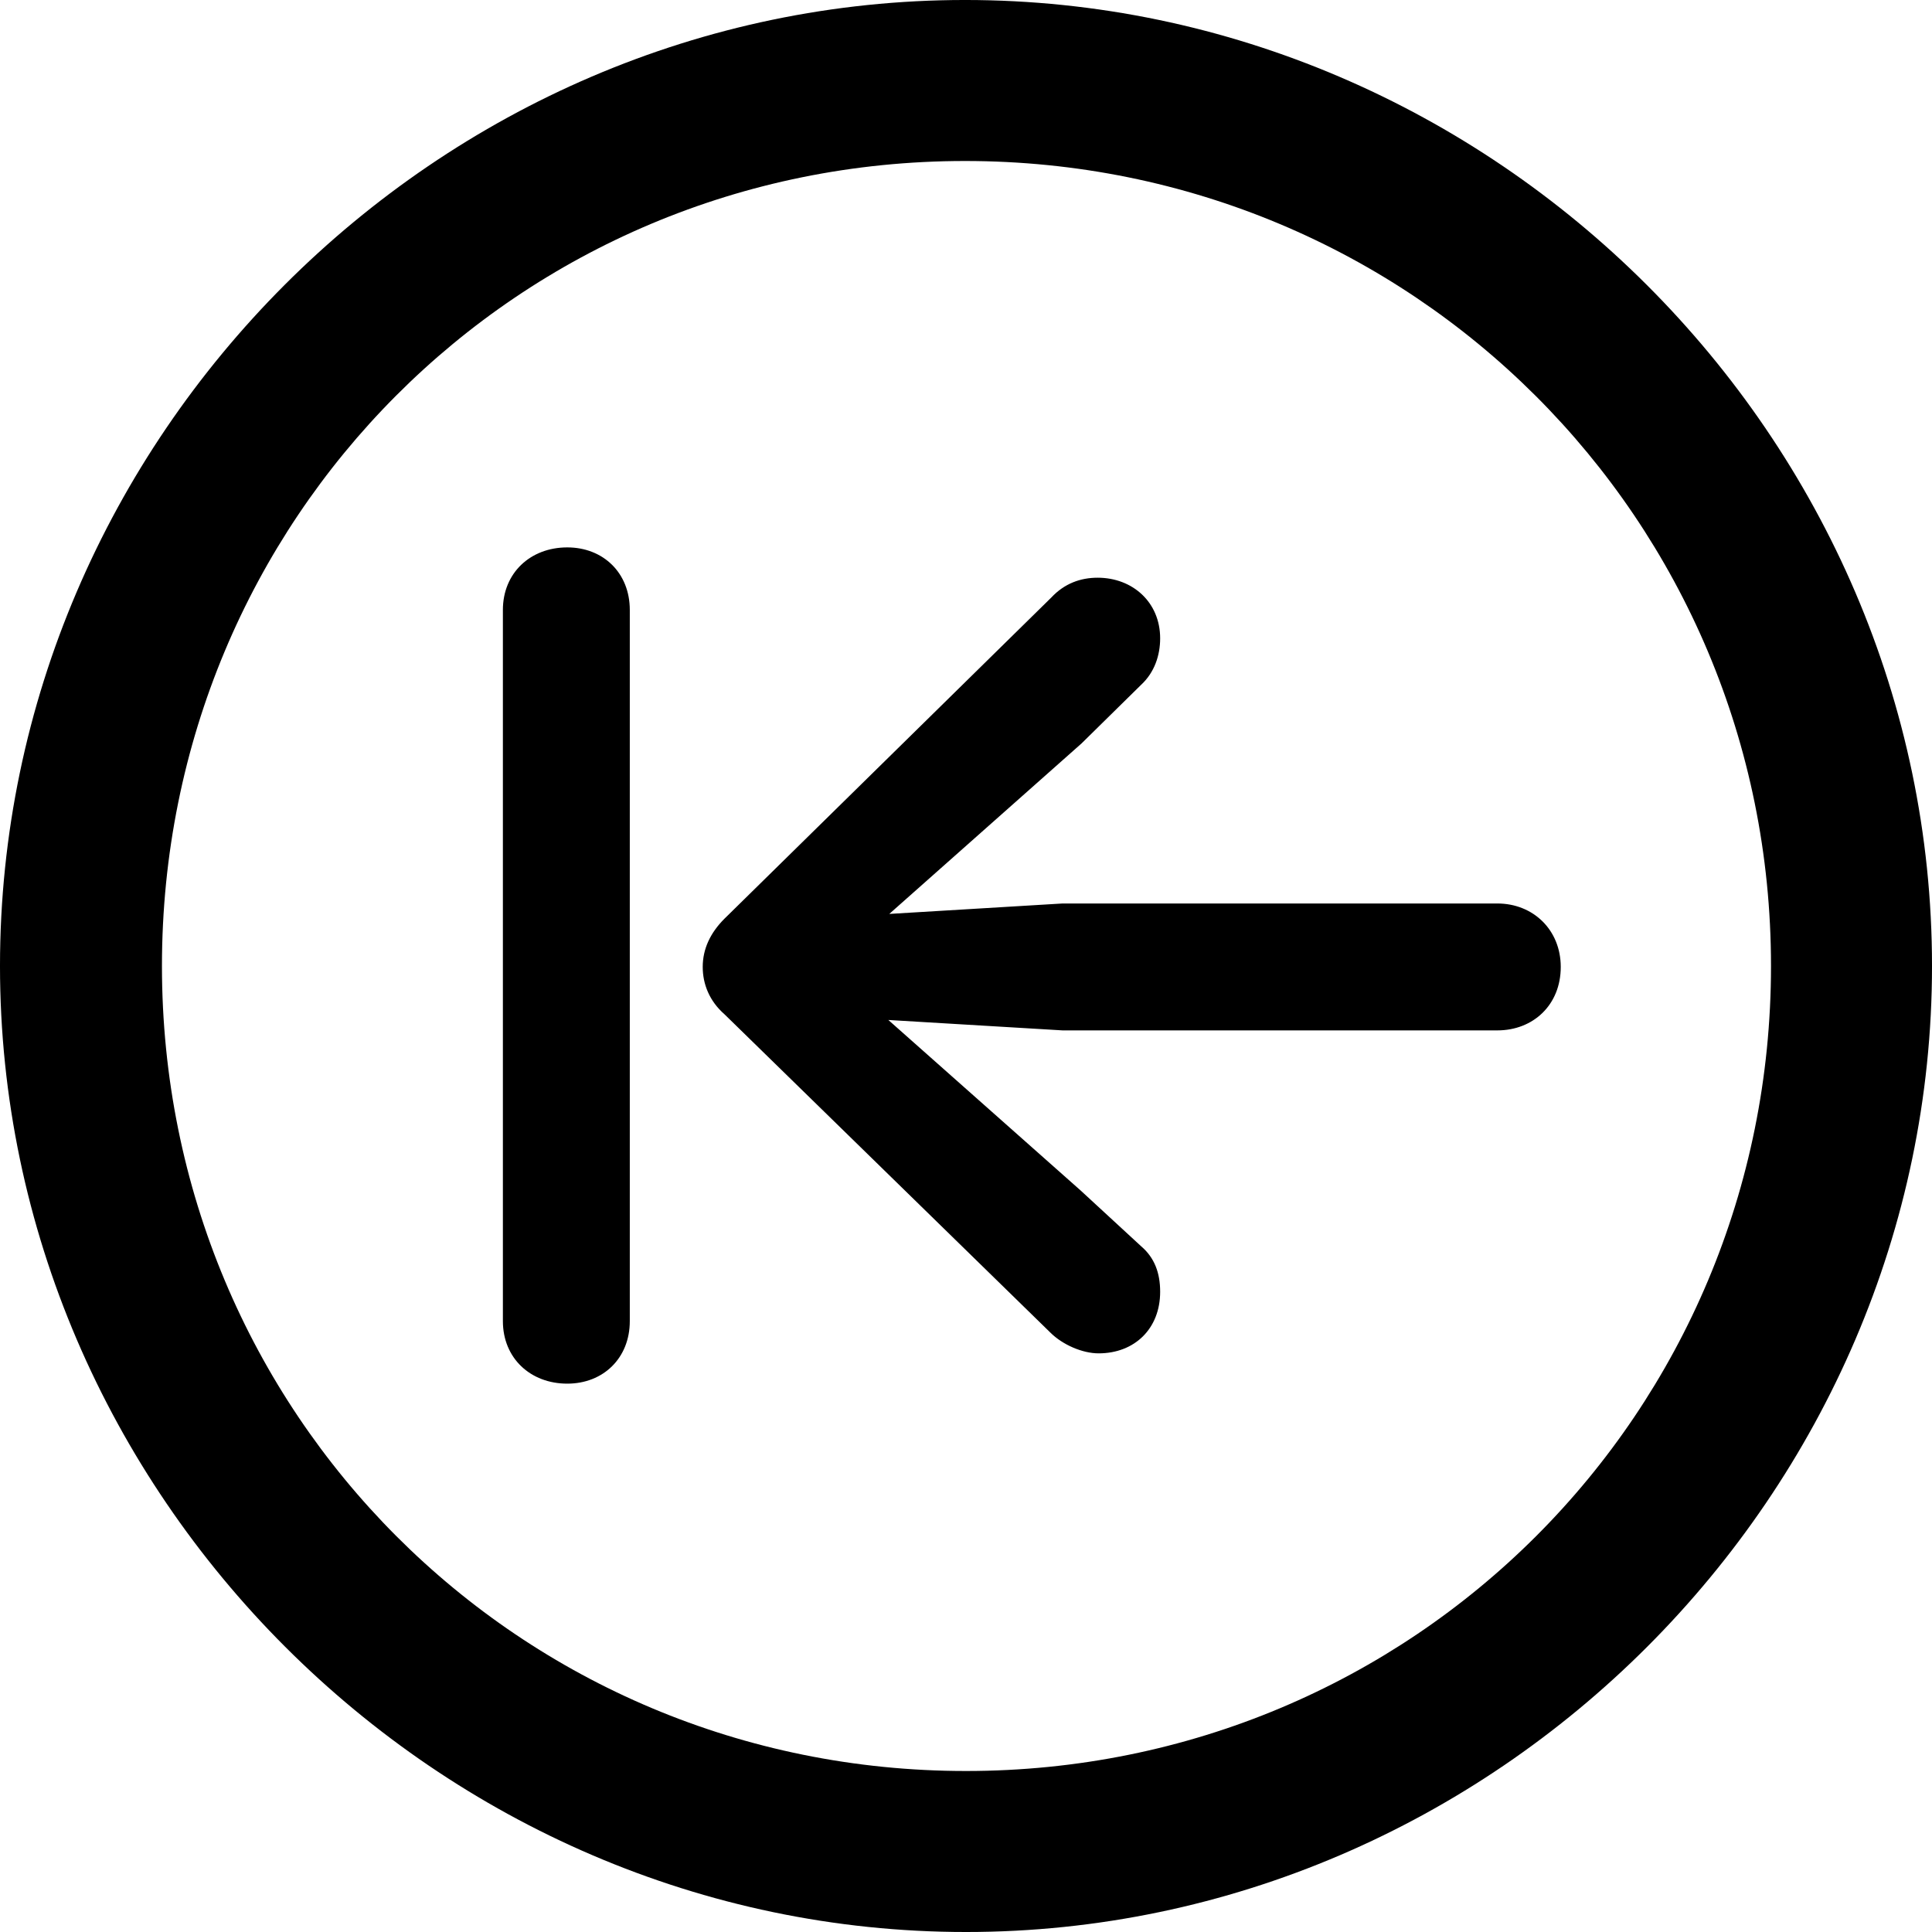 <?xml version="1.0" encoding="UTF-8" standalone="no"?>
<svg xmlns="http://www.w3.org/2000/svg"
     width="996.094" height="996.094"
     viewBox="0 0 996.094 996.094"
     fill="currentColor">
  <path d="M498.048 996.096C770.508 996.096 996.098 770.016 996.098 498.046C996.098 225.586 770.018 -0.004 497.558 -0.004C225.588 -0.004 -0.002 225.586 -0.002 498.046C-0.002 770.016 226.078 996.096 498.048 996.096ZM498.048 913.086C267.578 913.086 83.498 728.516 83.498 498.046C83.498 267.576 267.088 83.006 497.558 83.006C728.028 83.006 913.088 267.576 913.088 498.046C913.088 728.516 728.518 913.086 498.048 913.086ZM292.478 713.376C311.038 713.376 324.708 700.196 324.708 681.156V314.456C324.708 295.406 311.038 282.226 292.478 282.226C273.438 282.226 259.278 295.406 259.278 314.456V681.156C259.278 700.196 273.438 713.376 292.478 713.376ZM804.688 498.536C804.688 479.496 790.528 465.816 771.978 465.816H547.848L458.498 471.196L557.618 383.296L588.378 353.026C595.218 346.676 598.148 337.886 598.148 329.106C598.148 310.546 583.988 297.856 565.918 297.856C557.128 297.856 548.828 300.786 541.988 308.106L373.538 473.636C366.208 480.956 362.308 489.256 362.308 498.536C362.308 507.326 365.728 516.116 373.538 522.946L541.508 687.016C547.848 693.356 558.108 697.756 566.408 697.756C584.958 697.756 598.148 685.056 598.148 666.016C598.148 656.246 595.218 648.436 588.378 642.576L557.128 613.766L458.008 525.876L547.848 531.246H771.978C790.528 531.246 804.688 518.066 804.688 498.536Z"/>
</svg>